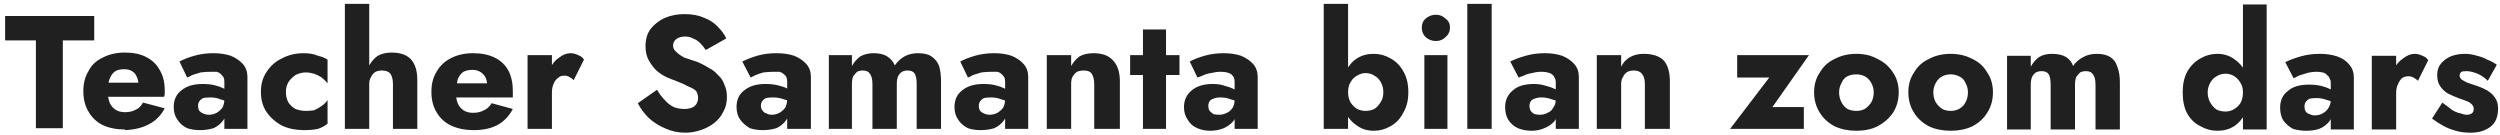 <svg width="390" height="21" viewBox="0 0 390 21" fill="none" xmlns="http://www.w3.org/2000/svg">
<path d="M0.8 2.5V6.299H5.6V20H9.8V6.299H14.7V2.5H0.8ZM19.5 20.299C20.966 20.233 22.2 19.933 23.2 19.399C24.266 18.866 25.1 18.033 25.7 16.899L22.3 15.999C22.033 16.533 21.666 16.9 21.2 17.1C20.733 17.366 20.166 17.5 19.5 17.5C18.9 17.5 18.4 17.366 18 17.1C17.6 16.833 17.3 16.466 17.1 15.999C16.9 15.466 16.8 14.866 16.8 14.2C16.8 13.466 16.9 12.833 17.1 12.299C17.3 11.766 17.6 11.366 18 11.1C18.333 10.9 18.8 10.799 19.4 10.799C19.866 10.799 20.266 10.9 20.6 11.1C20.933 11.3 21.166 11.566 21.3 11.899C21.5 12.299 21.6 12.733 21.6 13.2C21.6 13.333 21.566 13.5 21.5 13.7C21.433 13.833 21.366 13.966 21.3 14.1L22.2 12.899H15.1V15.1H25.6C25.666 14.966 25.7 14.8 25.7 14.6C25.7 14.466 25.7 14.3 25.7 14.1C25.7 12.833 25.433 11.766 24.9 10.899C24.433 10.033 23.733 9.366 22.8 8.899C21.933 8.433 20.833 8.2 19.5 8.2C18.166 8.2 17 8.466 16 9C15 9.466 14.267 10.166 13.8 11.1C13.267 11.966 13 13 13 14.2C13 15.466 13.267 16.533 13.8 17.399C14.333 18.333 15.066 19.033 16 19.5C17 19.966 18.166 20.2 19.5 20.2V20.299ZM30.9 16.5C30.9 16.233 30.966 15.999 31.1 15.799C31.233 15.599 31.433 15.433 31.7 15.299C31.966 15.233 32.333 15.2 32.8 15.2C33.4 15.2 33.933 15.3 34.4 15.499C34.933 15.633 35.4 15.833 35.8 16.1V14.499C35.6 14.233 35.3 13.999 34.9 13.799C34.5 13.599 34.033 13.433 33.5 13.299C32.966 13.166 32.333 13.1 31.6 13.1C30.2 13.1 29.1 13.433 28.3 14.1C27.5 14.7 27.1 15.566 27.1 16.7C27.1 17.5 27.3 18.166 27.7 18.7C28.033 19.233 28.533 19.666 29.2 20C29.8 20.2 30.466 20.299 31.2 20.299C31.933 20.299 32.633 20.2 33.3 20C33.9 19.733 34.4 19.333 34.8 18.799C35.2 18.266 35.4 17.666 35.4 17L35 15.499C35 15.966 34.9 16.399 34.7 16.799C34.433 17.133 34.133 17.4 33.8 17.6C33.4 17.8 33 17.899 32.6 17.899C32.266 17.899 31.966 17.833 31.7 17.7C31.5 17.633 31.3 17.499 31.1 17.299C30.966 17.099 30.9 16.833 30.9 16.5ZM28 9.6L29.2 12.1C29.4 12.033 29.666 11.9 30 11.7C30.4 11.566 30.833 11.433 31.3 11.299C31.833 11.233 32.333 11.2 32.8 11.2C33.2 11.2 33.533 11.2 33.8 11.2C34.066 11.266 34.3 11.4 34.5 11.6C34.633 11.733 34.766 11.9 34.9 12.1C34.966 12.3 35 12.533 35 12.799V20.1H38.6V11.999C38.6 11.2 38.366 10.533 37.9 10C37.433 9.466 36.8 9.033 36 8.7C35.2 8.433 34.3 8.299 33.3 8.299C32.233 8.299 31.233 8.433 30.3 8.7C29.366 8.966 28.6 9.266 28 9.6ZM44.6 14.299C44.6 13.766 44.733 13.266 45 12.799C45.266 12.399 45.633 12.033 46.1 11.7C46.633 11.433 47.166 11.299 47.7 11.299C48.1 11.299 48.533 11.366 49 11.499C49.4 11.633 49.8 11.833 50.2 12.1C50.533 12.366 50.833 12.666 51.1 12.999V9.299C50.7 9.033 50.2 8.833 49.6 8.7C49 8.433 48.266 8.299 47.4 8.299C46.133 8.299 45 8.566 44 9.1C43 9.566 42.2 10.266 41.6 11.2C41 12.066 40.7 13.099 40.7 14.299C40.7 15.566 41 16.633 41.6 17.5C42.2 18.366 43 19.066 44 19.6C45 20.066 46.133 20.299 47.4 20.299C48.266 20.299 49 20.233 49.6 20.1C50.2 19.9 50.7 19.633 51.1 19.299V15.6C50.833 16 50.533 16.299 50.2 16.5C49.866 16.766 49.466 17 49 17.2C48.6 17.266 48.166 17.299 47.7 17.299C47.166 17.299 46.633 17.2 46.1 17C45.633 16.733 45.266 16.399 45 15.999C44.733 15.533 44.6 14.966 44.6 14.299ZM57.6 20.1V0.6H53.8V20.1H57.6ZM61.3 13.1V20.1H65.1V12.499C65.1 11.566 64.966 10.8 64.7 10.2C64.433 9.533 64 9.033 63.4 8.7C62.8 8.366 62.033 8.2 61.1 8.2C60.166 8.2 59.4 8.399 58.8 8.799C58.2 9.266 57.733 9.866 57.4 10.6C57.133 11.333 57 12.166 57 13.1H57.6C57.6 12.633 57.7 12.266 57.9 11.999C58.033 11.666 58.266 11.4 58.6 11.2C58.866 11.066 59.2 10.999 59.6 10.999C60.2 10.999 60.633 11.166 60.9 11.499C61.166 11.899 61.3 12.433 61.3 13.1ZM73.9 20.299C75.366 20.299 76.6 20.033 77.6 19.5C78.6 18.966 79.4 18.133 80 17L76.7 16.1C76.366 16.633 75.966 17 75.5 17.2C75.033 17.466 74.466 17.6 73.8 17.6C73.2 17.6 72.7 17.466 72.3 17.2C71.9 16.933 71.6 16.566 71.4 16.1C71.2 15.566 71.1 14.966 71.1 14.299C71.166 13.566 71.266 12.933 71.4 12.399C71.6 11.866 71.9 11.466 72.3 11.2C72.7 11 73.166 10.899 73.7 10.899C74.166 10.899 74.566 11 74.9 11.2C75.233 11.4 75.5 11.666 75.7 11.999C75.9 12.399 76 12.833 76 13.299C76 13.433 75.966 13.599 75.9 13.799C75.833 13.933 75.766 14.066 75.7 14.2L76.6 12.999H69.5V15.2H80C80 15.066 80 14.9 80 14.7C80 14.566 80 14.4 80 14.2C80 12.933 79.766 11.866 79.3 10.999C78.833 10.133 78.133 9.466 77.2 9C76.266 8.533 75.133 8.299 73.8 8.299C72.466 8.299 71.3 8.566 70.3 9.1C69.367 9.566 68.633 10.266 68.1 11.2C67.566 12.066 67.3 13.099 67.3 14.299C67.3 15.566 67.566 16.633 68.1 17.5C68.633 18.433 69.4 19.133 70.4 19.6C71.4 20.066 72.566 20.299 73.9 20.299ZM86.1 20.1V8.6H82.3V20.1H86.1ZM89.5 12.499L91.1 9.299C90.9 8.966 90.6 8.733 90.2 8.6C89.8 8.4 89.4 8.299 89 8.299C88.4 8.299 87.8 8.533 87.2 9C86.6 9.4 86.133 9.966 85.8 10.7C85.4 11.366 85.2 12.166 85.2 13.1L86.1 14.399C86.1 13.866 86.2 13.399 86.4 12.999C86.533 12.666 86.733 12.4 87 12.2C87.266 11.933 87.6 11.799 88 11.799C88.333 11.799 88.6 11.866 88.8 11.999C89.067 12.133 89.3 12.3 89.5 12.499ZM102.5 13.999L99.5 16.1C99.9 16.9 100.466 17.666 101.2 18.399C101.933 19.066 102.766 19.599 103.7 20C104.7 20.466 105.766 20.7 106.9 20.7C107.7 20.7 108.5 20.566 109.3 20.299C110.1 20.033 110.8 19.666 111.4 19.2C112 18.733 112.466 18.166 112.8 17.5C113.2 16.833 113.4 16.033 113.4 15.1C113.4 14.366 113.266 13.733 113 13.2C112.8 12.6 112.466 12.1 112 11.7C111.6 11.233 111.133 10.866 110.6 10.6C110.066 10.266 109.5 9.966 108.9 9.7C108.1 9.433 107.4 9.2 106.8 9C106.266 8.733 105.833 8.433 105.5 8.1C105.166 7.833 105 7.5 105 7.1C105 6.7 105.166 6.366 105.5 6.1C105.833 5.833 106.3 5.7 106.9 5.7C107.366 5.7 107.766 5.8 108.1 6C108.5 6.133 108.866 6.366 109.2 6.7C109.533 7.033 109.833 7.399 110.1 7.799L113.3 6C113.033 5.4 112.6 4.8 112 4.2C111.466 3.6 110.766 3.133 109.9 2.799C109.033 2.399 108 2.2 106.8 2.2C105.666 2.2 104.633 2.399 103.7 2.799C102.833 3.199 102.1 3.766 101.5 4.5C100.966 5.233 100.7 6.133 100.7 7.2C100.7 8.066 100.866 8.799 101.2 9.399C101.533 9.999 101.933 10.533 102.4 10.999C102.866 11.399 103.366 11.733 103.9 11.999C104.5 12.266 105 12.466 105.4 12.6C106.266 12.933 106.933 13.233 107.4 13.499C107.933 13.7 108.333 13.933 108.6 14.2C108.8 14.533 108.9 14.899 108.9 15.299C108.9 15.833 108.7 16.266 108.3 16.6C107.9 16.866 107.4 17 106.8 17C106.2 17 105.633 16.9 105.1 16.7C104.566 16.433 104.1 16.066 103.7 15.6C103.233 15.133 102.833 14.6 102.5 13.999ZM118.7 16.5C118.7 16.233 118.766 15.999 118.9 15.799C119.033 15.599 119.233 15.433 119.5 15.299C119.766 15.233 120.133 15.2 120.6 15.2C121.2 15.2 121.766 15.3 122.3 15.499C122.833 15.633 123.3 15.833 123.7 16.1V14.499C123.5 14.233 123.2 13.999 122.8 13.799C122.4 13.599 121.9 13.433 121.3 13.299C120.766 13.166 120.133 13.1 119.4 13.1C118 13.1 116.9 13.433 116.1 14.1C115.3 14.7 114.9 15.566 114.9 16.7C114.9 17.5 115.1 18.166 115.5 18.7C115.9 19.233 116.4 19.666 117 20C117.6 20.2 118.266 20.299 119 20.299C119.733 20.299 120.433 20.2 121.1 20C121.7 19.733 122.2 19.333 122.6 18.799C123 18.266 123.2 17.666 123.2 17L122.8 15.499C122.8 15.966 122.7 16.399 122.5 16.799C122.233 17.133 121.933 17.4 121.6 17.6C121.2 17.8 120.8 17.899 120.4 17.899C120.066 17.899 119.8 17.833 119.6 17.7C119.333 17.633 119.133 17.499 119 17.299C118.8 17.099 118.7 16.833 118.7 16.5ZM115.8 9.6L117.1 12.1C117.233 12.033 117.5 11.9 117.9 11.7C118.233 11.566 118.633 11.433 119.1 11.299C119.633 11.233 120.166 11.2 120.7 11.2C121.033 11.2 121.333 11.2 121.6 11.2C121.866 11.266 122.1 11.4 122.3 11.6C122.5 11.733 122.633 11.9 122.7 12.1C122.766 12.3 122.8 12.533 122.8 12.799V20.1H126.5V11.999C126.5 11.2 126.266 10.533 125.8 10C125.333 9.466 124.7 9.033 123.9 8.7C123.1 8.433 122.166 8.299 121.1 8.299C120.033 8.299 119.033 8.433 118.1 8.7C117.233 8.966 116.466 9.266 115.8 9.6ZM146.8 20.1V12.7C146.8 11.766 146.7 10.966 146.5 10.299C146.233 9.633 145.833 9.133 145.3 8.799C144.833 8.466 144.133 8.299 143.2 8.299C142.4 8.299 141.7 8.466 141.1 8.799C140.5 9.133 140 9.6 139.6 10.2C139.333 9.6 138.933 9.133 138.4 8.799C137.866 8.466 137.166 8.299 136.3 8.299C135.5 8.299 134.8 8.466 134.2 8.799C133.666 9.199 133.233 9.699 132.9 10.299V8.6H129.3V20.1H132.9V13.1C132.9 12.633 132.966 12.233 133.1 11.899C133.3 11.633 133.5 11.4 133.7 11.2C133.966 11.066 134.266 10.999 134.6 10.999C135.133 10.999 135.5 11.166 135.7 11.499C135.966 11.833 136.1 12.366 136.1 13.1V20.1H139.9V13.1C139.9 12.633 139.966 12.233 140.1 11.899C140.233 11.633 140.433 11.4 140.7 11.2C140.966 11.066 141.266 10.999 141.6 10.999C142.133 10.999 142.5 11.166 142.7 11.499C142.9 11.833 143 12.366 143 13.1V20.1H146.8ZM152.7 16.5C152.7 16.233 152.766 15.999 152.9 15.799C153.033 15.599 153.233 15.433 153.5 15.299C153.766 15.233 154.133 15.2 154.6 15.2C155.2 15.2 155.733 15.3 156.2 15.499C156.733 15.633 157.2 15.833 157.6 16.1V14.499C157.4 14.233 157.1 13.999 156.7 13.799C156.3 13.599 155.833 13.433 155.3 13.299C154.766 13.166 154.133 13.1 153.4 13.1C152 13.1 150.9 13.433 150.1 14.1C149.3 14.7 148.9 15.566 148.9 16.7C148.9 17.5 149.1 18.166 149.5 18.7C149.833 19.233 150.333 19.666 151 20C151.6 20.2 152.266 20.299 153 20.299C153.733 20.299 154.433 20.2 155.1 20C155.7 19.733 156.2 19.333 156.6 18.799C157 18.266 157.2 17.666 157.2 17L156.8 15.499C156.8 15.966 156.7 16.399 156.5 16.799C156.233 17.133 155.933 17.4 155.6 17.6C155.2 17.8 154.8 17.899 154.4 17.899C154.066 17.899 153.766 17.833 153.5 17.7C153.3 17.633 153.1 17.499 152.9 17.299C152.766 17.099 152.7 16.833 152.7 16.5ZM149.8 9.6L151 12.1C151.2 12.033 151.466 11.9 151.8 11.7C152.2 11.566 152.633 11.433 153.1 11.299C153.633 11.233 154.133 11.2 154.6 11.2C155 11.2 155.333 11.2 155.6 11.2C155.866 11.266 156.1 11.4 156.3 11.6C156.433 11.733 156.566 11.9 156.7 12.1C156.766 12.3 156.8 12.533 156.8 12.799V20.1H160.4V11.999C160.4 11.2 160.166 10.533 159.7 10C159.233 9.466 158.6 9.033 157.8 8.7C157 8.433 156.1 8.299 155.1 8.299C154.033 8.299 153.033 8.433 152.1 8.7C151.166 8.966 150.4 9.266 149.8 9.6ZM170.7 13.1V20.1H174.7V12.7C174.7 11.3 174.366 10.233 173.7 9.5C173.033 8.7 172 8.299 170.6 8.299C169.733 8.299 169 8.466 168.4 8.799C167.866 9.199 167.433 9.699 167.1 10.299V8.6H163.3V20.1H167.1V13.1C167.1 12.633 167.166 12.266 167.3 11.999C167.5 11.666 167.733 11.4 168 11.2C168.333 11.066 168.7 10.999 169.1 10.999C169.7 10.999 170.1 11.166 170.3 11.499C170.566 11.899 170.7 12.433 170.7 13.1ZM184 8.6H176.3V11.7H184V8.6ZM181.9 4.6H178.3V20.1H181.9V4.6ZM188.5 16.5C188.5 16.233 188.566 15.999 188.7 15.799C188.833 15.599 189.033 15.466 189.3 15.399C189.566 15.266 189.933 15.2 190.4 15.2C191 15.2 191.533 15.3 192 15.499C192.533 15.633 193 15.833 193.4 16.1V14.499C193.2 14.233 192.9 14.033 192.5 13.899C192.1 13.699 191.633 13.533 191.1 13.399C190.566 13.199 189.933 13.1 189.2 13.1C187.8 13.1 186.7 13.433 185.9 14.1C185.1 14.766 184.7 15.633 184.7 16.7C184.7 17.5 184.9 18.166 185.3 18.7C185.633 19.3 186.133 19.733 186.8 20C187.4 20.266 188.066 20.399 188.8 20.399C189.533 20.399 190.233 20.266 190.9 20C191.5 19.733 192 19.366 192.4 18.899C192.8 18.366 193 17.733 193 17L192.6 15.499C192.6 16.033 192.5 16.466 192.3 16.799C192.033 17.199 191.733 17.466 191.4 17.6C191 17.8 190.6 17.899 190.2 17.899C189.866 17.899 189.566 17.866 189.3 17.799C189.1 17.666 188.9 17.499 188.7 17.299C188.566 17.099 188.5 16.833 188.5 16.5ZM185.6 9.6L186.8 12.1C187 12.033 187.266 11.933 187.6 11.799C188 11.599 188.433 11.466 188.9 11.399C189.433 11.266 189.933 11.2 190.4 11.2C190.8 11.2 191.133 11.233 191.4 11.299C191.666 11.366 191.9 11.466 192.1 11.6C192.233 11.733 192.366 11.9 192.5 12.1C192.566 12.3 192.6 12.566 192.6 12.899V20.1H196.2V11.999C196.2 11.2 195.966 10.533 195.5 10C195.033 9.466 194.4 9.033 193.6 8.7C192.8 8.433 191.9 8.299 190.9 8.299C189.833 8.299 188.833 8.433 187.9 8.7C186.966 8.966 186.2 9.266 185.6 9.6ZM210.3 20.1V0.6H206.5V20.1H210.3ZM219.7 14.399C219.7 13.066 219.433 11.966 218.9 11.1C218.433 10.233 217.766 9.566 216.9 9.1C216.1 8.633 215.233 8.399 214.3 8.399C213.3 8.399 212.433 8.633 211.7 9.1C210.966 9.566 210.366 10.266 209.9 11.2C209.5 12.066 209.3 13.133 209.3 14.399C209.3 15.599 209.5 16.666 209.9 17.6C210.366 18.466 210.966 19.133 211.7 19.6C212.433 20.133 213.3 20.399 214.3 20.399C215.233 20.399 216.1 20.166 216.9 19.7C217.766 19.233 218.433 18.533 218.9 17.6C219.433 16.733 219.7 15.666 219.7 14.399ZM215.8 14.399C215.8 14.999 215.666 15.499 215.4 15.899C215.133 16.366 214.8 16.733 214.4 17C214 17.2 213.533 17.299 213 17.299C212.6 17.299 212.166 17.2 211.7 17C211.3 16.733 210.966 16.399 210.7 15.999C210.433 15.533 210.3 14.999 210.3 14.399C210.3 13.733 210.433 13.199 210.7 12.799C210.966 12.333 211.3 11.999 211.7 11.799C212.166 11.533 212.6 11.399 213 11.399C213.533 11.399 214 11.533 214.4 11.799C214.8 11.999 215.133 12.333 215.4 12.799C215.666 13.266 215.8 13.799 215.8 14.399ZM221.8 4.299C221.8 4.899 222 5.399 222.4 5.799C222.866 6.199 223.4 6.399 224 6.399C224.6 6.399 225.1 6.199 225.5 5.799C225.966 5.399 226.2 4.899 226.2 4.299C226.2 3.699 225.966 3.233 225.5 2.899C225.1 2.499 224.6 2.299 224 2.299C223.4 2.299 222.866 2.499 222.4 2.899C222 3.233 221.8 3.699 221.8 4.299ZM225.8 8.6H222.2V20.1H225.8V8.6ZM232.7 0.6H228.9V20.1H232.7V0.6ZM238.6 16.5C238.6 16.233 238.666 15.999 238.8 15.799C238.933 15.599 239.133 15.466 239.4 15.399C239.666 15.266 240.033 15.2 240.5 15.2C241.033 15.2 241.566 15.3 242.1 15.499C242.633 15.633 243.1 15.833 243.5 16.1V14.499C243.3 14.233 243 14.033 242.6 13.899C242.2 13.699 241.733 13.533 241.2 13.399C240.6 13.199 239.966 13.1 239.3 13.1C237.833 13.1 236.733 13.433 236 14.1C235.2 14.766 234.8 15.633 234.8 16.7C234.8 17.5 234.966 18.166 235.3 18.7C235.7 19.3 236.2 19.733 236.8 20C237.466 20.266 238.166 20.399 238.9 20.399C239.633 20.399 240.3 20.266 240.9 20C241.566 19.733 242.1 19.366 242.5 18.899C242.9 18.366 243.1 17.733 243.1 17L242.7 15.499C242.7 16.033 242.566 16.466 242.3 16.799C242.1 17.199 241.8 17.466 241.4 17.6C241.066 17.8 240.666 17.899 240.2 17.899C239.933 17.899 239.666 17.866 239.4 17.799C239.133 17.666 238.933 17.499 238.8 17.299C238.666 17.099 238.6 16.833 238.6 16.5ZM235.6 9.6L236.9 12.1C237.1 12.033 237.366 11.933 237.7 11.799C238.1 11.599 238.533 11.466 239 11.399C239.466 11.266 239.966 11.2 240.5 11.2C240.833 11.2 241.133 11.233 241.4 11.299C241.733 11.366 241.966 11.466 242.1 11.6C242.3 11.733 242.433 11.9 242.5 12.1C242.633 12.3 242.7 12.566 242.7 12.899V20.1H246.3V11.999C246.3 11.2 246.066 10.533 245.6 10C245.133 9.466 244.5 9.033 243.7 8.7C242.9 8.433 242 8.299 241 8.299C239.933 8.299 238.933 8.433 238 8.7C237.066 8.966 236.266 9.266 235.6 9.6ZM256.6 13.1V20.1H260.5V12.7C260.5 11.3 260.2 10.233 259.6 9.5C258.933 8.766 257.866 8.399 256.4 8.399C255.6 8.399 254.9 8.566 254.3 8.899C253.7 9.233 253.233 9.733 252.9 10.399V8.6H249.1V20.1H252.9V13.1C252.9 12.633 253 12.266 253.2 11.999C253.333 11.666 253.566 11.4 253.9 11.2C254.166 11.066 254.5 10.999 254.9 10.999C255.5 10.999 255.933 11.2 256.2 11.6C256.466 11.933 256.6 12.433 256.6 13.1ZM271 12.1H276L269.9 20.1H281.4V16.7H276.5L282.2 8.6H271V12.1ZM283 14.399C283 15.599 283.3 16.666 283.9 17.6C284.433 18.466 285.2 19.166 286.2 19.7C287.2 20.166 288.333 20.399 289.6 20.399C290.866 20.399 291.966 20.166 292.9 19.7C293.9 19.166 294.7 18.466 295.3 17.6C295.9 16.666 296.2 15.599 296.2 14.399C296.2 13.199 295.9 12.166 295.3 11.299C294.7 10.366 293.9 9.666 292.9 9.2C291.966 8.666 290.866 8.399 289.6 8.399C288.333 8.399 287.2 8.666 286.2 9.2C285.2 9.666 284.433 10.366 283.9 11.299C283.3 12.166 283 13.199 283 14.399ZM286.9 14.399C286.9 13.866 287.033 13.366 287.3 12.899C287.5 12.433 287.8 12.099 288.2 11.899C288.6 11.699 289.066 11.6 289.6 11.6C290.066 11.6 290.5 11.699 290.9 11.899C291.3 12.099 291.633 12.433 291.9 12.899C292.166 13.366 292.3 13.866 292.3 14.399C292.3 14.999 292.166 15.533 291.9 15.999C291.633 16.399 291.3 16.733 290.9 17C290.5 17.2 290.066 17.299 289.6 17.299C289.066 17.299 288.6 17.2 288.2 17C287.8 16.733 287.5 16.399 287.3 15.999C287.033 15.533 286.9 14.999 286.9 14.399ZM297.7 14.399C297.7 15.599 298 16.666 298.6 17.6C299.133 18.466 299.9 19.166 300.9 19.7C301.9 20.166 303.033 20.399 304.3 20.399C305.566 20.399 306.7 20.166 307.7 19.7C308.7 19.166 309.466 18.466 310 17.6C310.6 16.666 310.9 15.599 310.9 14.399C310.9 13.199 310.6 12.166 310 11.299C309.466 10.366 308.7 9.666 307.7 9.2C306.7 8.666 305.566 8.399 304.3 8.399C303.033 8.399 301.9 8.666 300.9 9.2C299.9 9.666 299.133 10.366 298.6 11.299C298 12.166 297.7 13.199 297.7 14.399ZM301.6 14.399C301.6 13.866 301.733 13.366 302 12.899C302.266 12.433 302.6 12.099 303 11.899C303.4 11.699 303.833 11.6 304.3 11.6C304.766 11.6 305.2 11.699 305.6 11.899C306.066 12.099 306.4 12.433 306.6 12.899C306.866 13.366 307 13.866 307 14.399C307 14.999 306.866 15.533 306.6 15.999C306.4 16.399 306.066 16.733 305.6 17C305.2 17.2 304.766 17.299 304.3 17.299C303.833 17.299 303.4 17.2 303 17C302.6 16.733 302.266 16.399 302 15.999C301.733 15.533 301.6 14.999 301.6 14.399ZM330.7 20.2V12.799C330.7 11.866 330.566 11.066 330.3 10.399C330.1 9.733 329.733 9.233 329.2 8.899C328.666 8.566 327.966 8.399 327.1 8.399C326.3 8.399 325.6 8.566 325 8.899C324.333 9.233 323.8 9.699 323.4 10.299C323.2 9.699 322.833 9.233 322.3 8.899C321.766 8.566 321.033 8.399 320.1 8.399C319.3 8.399 318.633 8.566 318.1 8.899C317.566 9.299 317.133 9.799 316.8 10.399V8.7H313.1V20.2H316.8V13.2C316.8 12.733 316.866 12.333 317 11.999C317.133 11.733 317.333 11.499 317.6 11.299C317.866 11.166 318.166 11.1 318.5 11.1C319.033 11.1 319.4 11.266 319.6 11.6C319.8 11.933 319.9 12.466 319.9 13.2V20.2H323.7V13.2C323.7 12.733 323.766 12.333 323.9 11.999C324.1 11.733 324.3 11.499 324.5 11.299C324.766 11.166 325.066 11.1 325.4 11.1C325.933 11.1 326.3 11.266 326.5 11.6C326.766 11.933 326.9 12.466 326.9 13.2V20.2H330.7ZM353.6 0.7H349.9V20.2H353.6V0.7ZM340.5 14.399C340.5 15.733 340.733 16.833 341.2 17.7C341.733 18.633 342.433 19.3 343.3 19.7C344.1 20.166 344.966 20.399 345.9 20.399C346.9 20.399 347.766 20.166 348.5 19.7C349.233 19.233 349.833 18.533 350.3 17.6C350.7 16.733 350.9 15.666 350.9 14.399C350.9 13.199 350.7 12.133 350.3 11.2C349.833 10.333 349.233 9.666 348.5 9.2C347.766 8.666 346.9 8.399 345.9 8.399C344.966 8.399 344.1 8.633 343.3 9.1C342.433 9.566 341.733 10.266 341.2 11.2C340.733 12.066 340.5 13.133 340.5 14.399ZM344.4 14.399C344.4 13.866 344.533 13.366 344.8 12.899C345.066 12.433 345.4 12.099 345.8 11.899C346.2 11.633 346.666 11.499 347.2 11.499C347.6 11.499 348 11.599 348.4 11.799C348.866 12.066 349.233 12.433 349.5 12.899C349.766 13.299 349.9 13.799 349.9 14.399C349.9 15.066 349.766 15.633 349.5 16.1C349.233 16.5 348.866 16.833 348.4 17.1C348 17.3 347.6 17.399 347.2 17.399C346.666 17.399 346.2 17.3 345.8 17.1C345.4 16.833 345.066 16.466 344.8 15.999C344.533 15.533 344.4 14.999 344.4 14.399ZM359.5 16.6C359.5 16.333 359.566 16.099 359.7 15.899C359.833 15.699 360.033 15.533 360.3 15.399C360.566 15.333 360.933 15.299 361.4 15.299C361.933 15.299 362.466 15.4 363 15.6C363.533 15.733 364 15.933 364.4 16.2V14.6C364.2 14.333 363.9 14.099 363.5 13.899C363.1 13.699 362.633 13.533 362.1 13.399C361.5 13.266 360.866 13.2 360.2 13.2C358.733 13.2 357.633 13.533 356.9 14.2C356.1 14.8 355.7 15.666 355.7 16.799C355.7 17.599 355.866 18.266 356.2 18.799C356.6 19.333 357.1 19.766 357.7 20.1C358.366 20.3 359.066 20.399 359.8 20.399C360.533 20.399 361.2 20.3 361.8 20.1C362.466 19.833 363 19.433 363.4 18.899C363.8 18.366 364 17.766 364 17.1L363.6 15.6C363.6 16.066 363.466 16.499 363.2 16.899C363 17.233 362.7 17.5 362.3 17.7C361.966 17.9 361.566 18 361.1 18C360.833 18 360.566 17.933 360.3 17.799C360.033 17.733 359.833 17.599 359.7 17.399C359.566 17.199 359.5 16.933 359.5 16.6ZM356.5 9.7L357.8 12.2C358 12.133 358.266 11.999 358.6 11.799C359 11.666 359.433 11.533 359.9 11.399C360.366 11.266 360.866 11.2 361.4 11.2C361.733 11.2 362.033 11.233 362.3 11.299C362.633 11.366 362.866 11.5 363 11.7C363.2 11.833 363.333 12 363.4 12.2C363.533 12.4 363.6 12.633 363.6 12.899V20.2H367.2V12.1C367.2 11.3 366.966 10.633 366.5 10.1C366.033 9.5 365.4 9.066 364.6 8.799C363.8 8.533 362.9 8.399 361.9 8.399C360.833 8.399 359.833 8.533 358.9 8.799C357.966 9.066 357.166 9.366 356.5 9.7ZM373.8 20.2V8.7H370V20.2H373.8ZM377.2 12.6L378.8 9.399C378.6 9.066 378.3 8.833 377.9 8.7C377.5 8.5 377.1 8.399 376.7 8.399C376.1 8.399 375.5 8.633 374.9 9.1C374.3 9.5 373.833 10.033 373.5 10.7C373.1 11.433 372.9 12.266 372.9 13.2L373.8 14.499C373.8 13.966 373.9 13.5 374.1 13.1C374.233 12.766 374.433 12.466 374.7 12.2C374.966 12 375.3 11.899 375.7 11.899C376.033 11.899 376.3 11.966 376.5 12.1C376.766 12.233 377 12.4 377.2 12.6ZM381 15.999L379.4 18.5C379.933 18.899 380.5 19.266 381.1 19.6C381.7 19.933 382.366 20.199 383.1 20.399C383.766 20.599 384.533 20.7 385.4 20.7C386.733 20.7 387.8 20.366 388.6 19.7C389.333 19.1 389.7 18.166 389.7 16.899C389.7 16.233 389.533 15.666 389.2 15.2C388.933 14.8 388.533 14.433 388 14.1C387.533 13.833 387 13.599 386.4 13.399C385.8 13.199 385.3 13.033 384.9 12.899C384.5 12.699 384.2 12.533 384 12.399C383.8 12.199 383.7 11.999 383.7 11.799C383.7 11.533 383.8 11.333 384 11.2C384.133 11.133 384.4 11.1 384.8 11.1C385.266 11.1 385.833 11.233 386.5 11.499C387.1 11.766 387.633 12.133 388.1 12.6L389.5 10.1C389.033 9.766 388.533 9.499 388 9.299C387.533 9.033 387 8.833 386.4 8.7C385.8 8.5 385.166 8.399 384.5 8.399C383.7 8.399 382.966 8.533 382.3 8.799C381.7 9.066 381.2 9.433 380.8 9.899C380.4 10.366 380.2 10.966 380.2 11.7C380.2 12.433 380.366 13.033 380.7 13.499C381.033 13.966 381.433 14.333 381.9 14.6C382.433 14.866 382.966 15.099 383.5 15.299C384.1 15.499 384.566 15.666 384.9 15.799C385.3 15.999 385.566 16.199 385.7 16.399C385.833 16.533 385.9 16.733 385.9 17C385.9 17.266 385.833 17.466 385.7 17.6C385.5 17.8 385.2 17.899 384.8 17.899C384.533 17.899 384.233 17.833 383.9 17.7C383.5 17.633 383.066 17.466 382.6 17.2C382.133 16.866 381.6 16.466 381 15.999Z" fill="#202020"/>
</svg>
